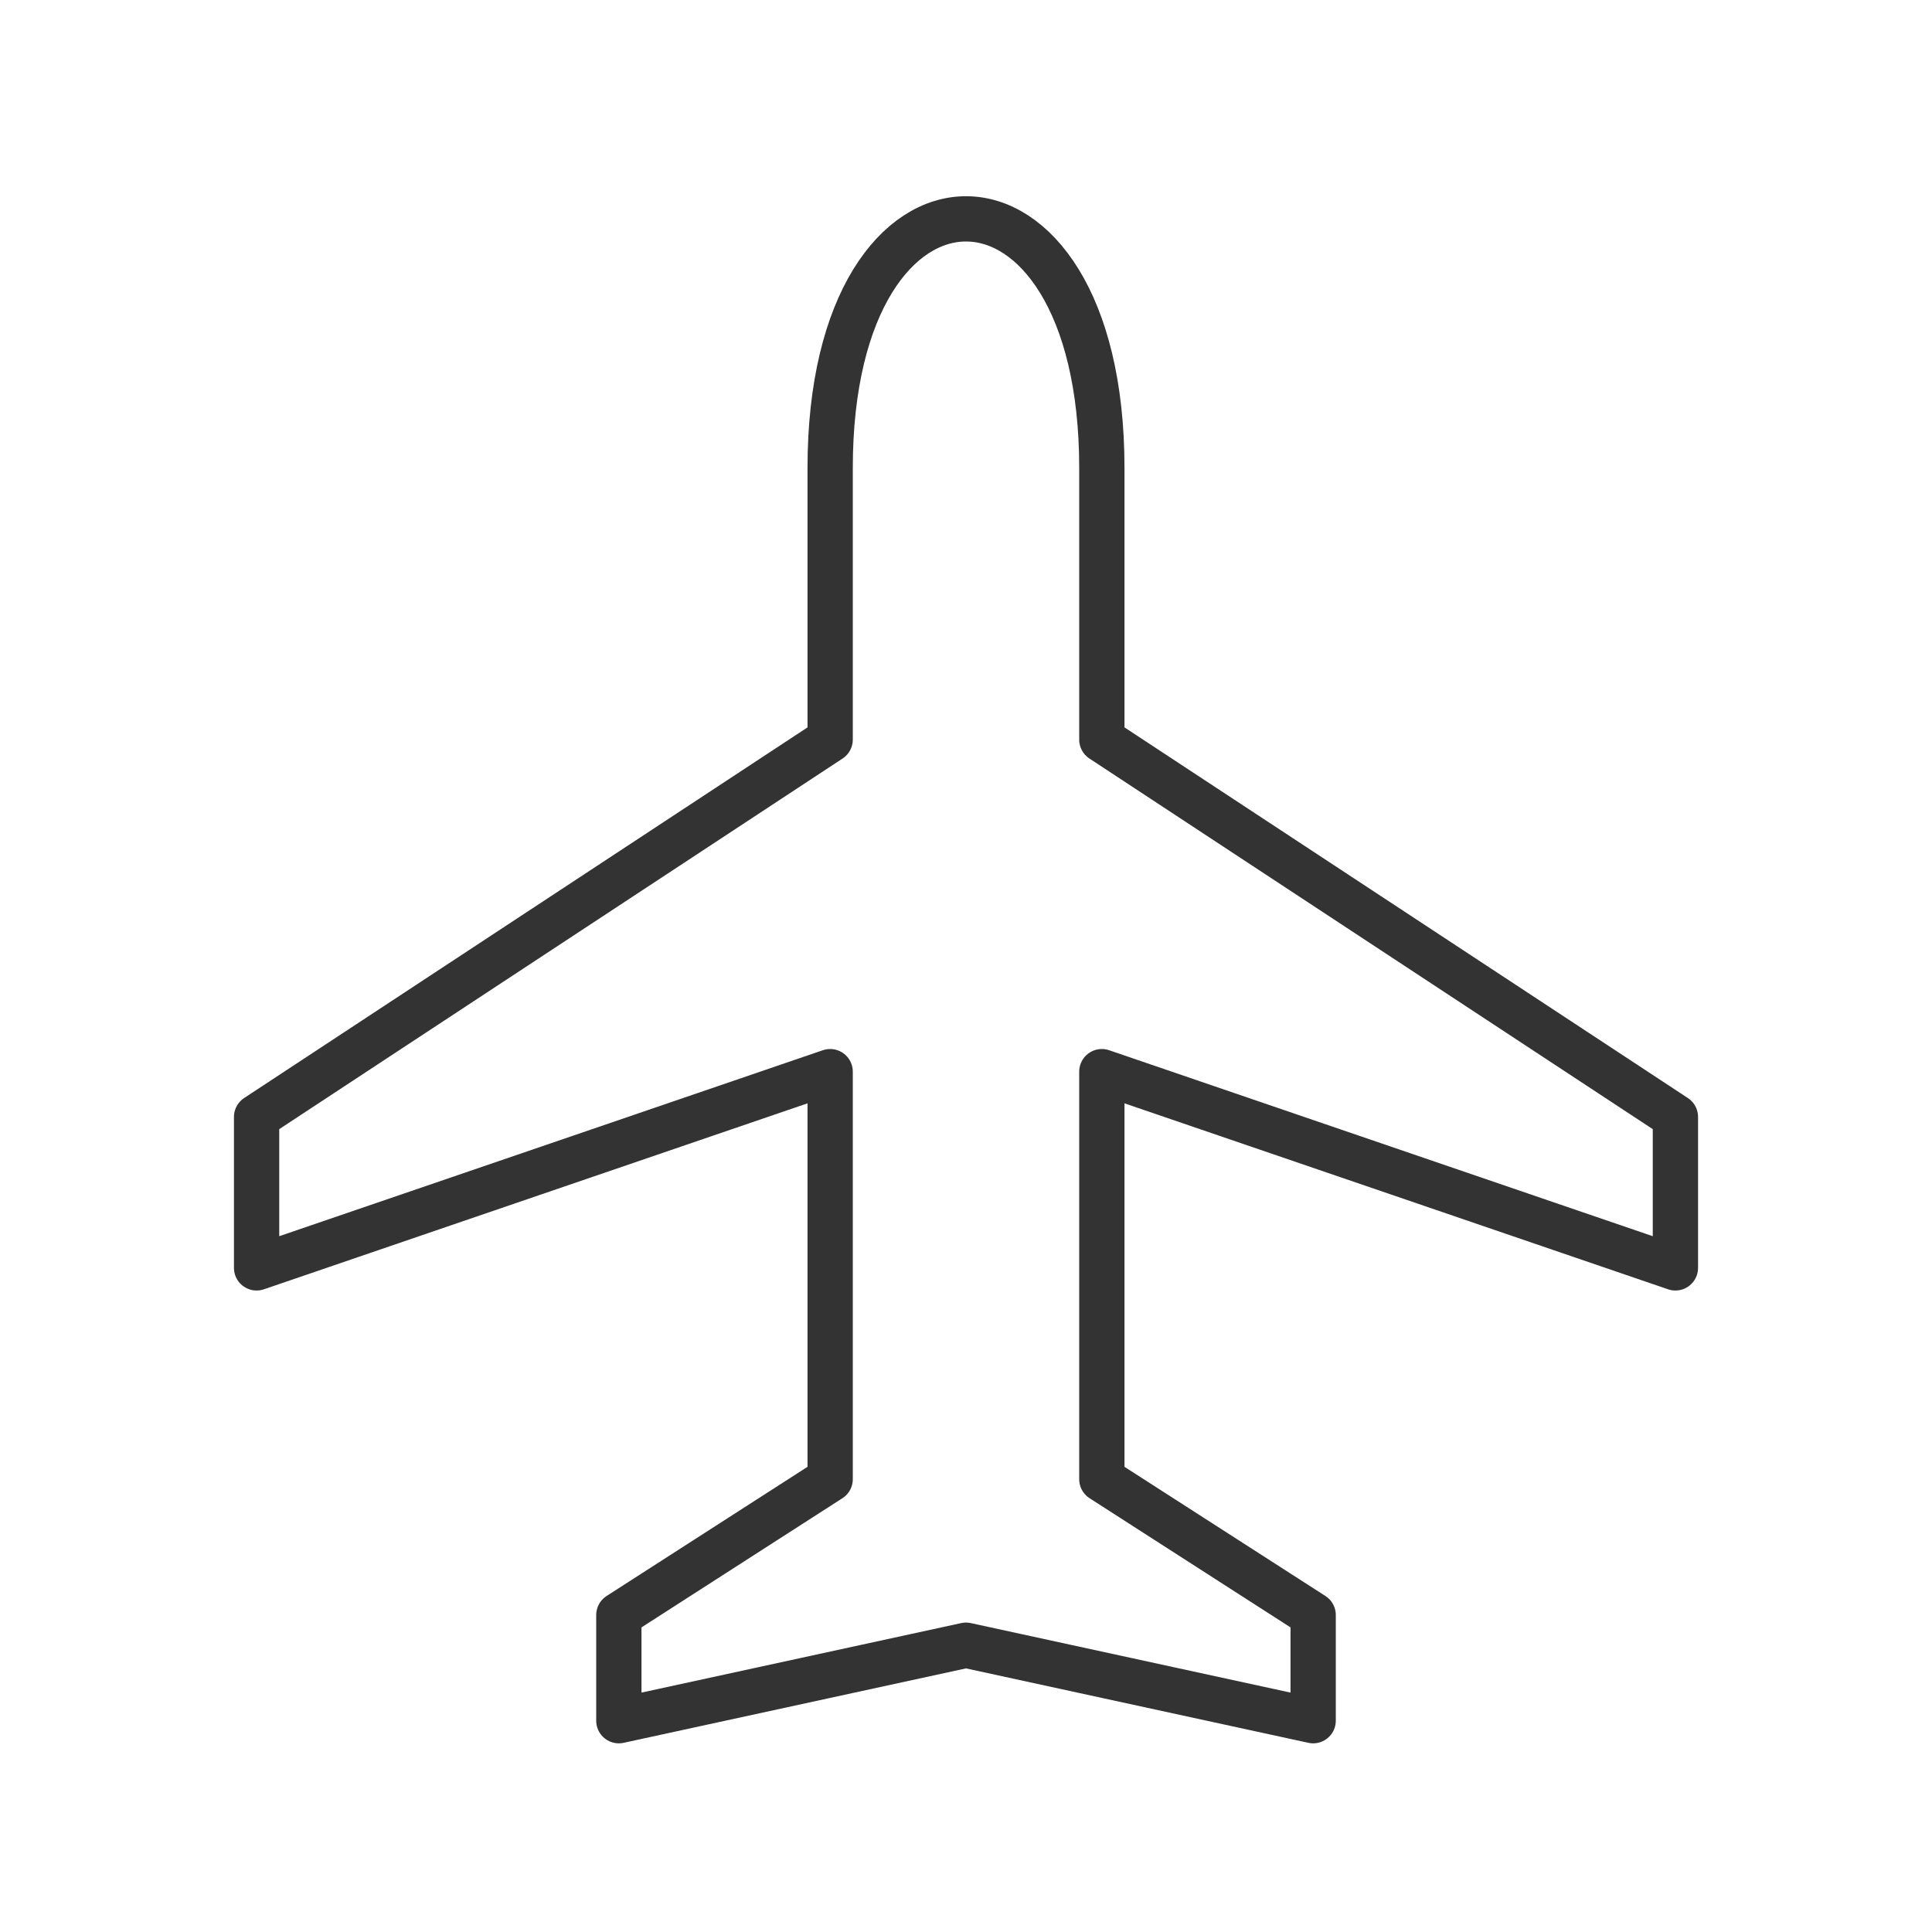 <svg xmlns="http://www.w3.org/2000/svg" viewBox="0 0 128 128" fill="none" stroke-width="3" stroke="#333" stroke-linejoin="round"><path d="M73 49l38 25V84L73 71V98l14 9v7l-23-5-23 5v-7l14-9V71L17 84V74L55 49V31c0-22 18-22 18 0V49Z"/></svg>
